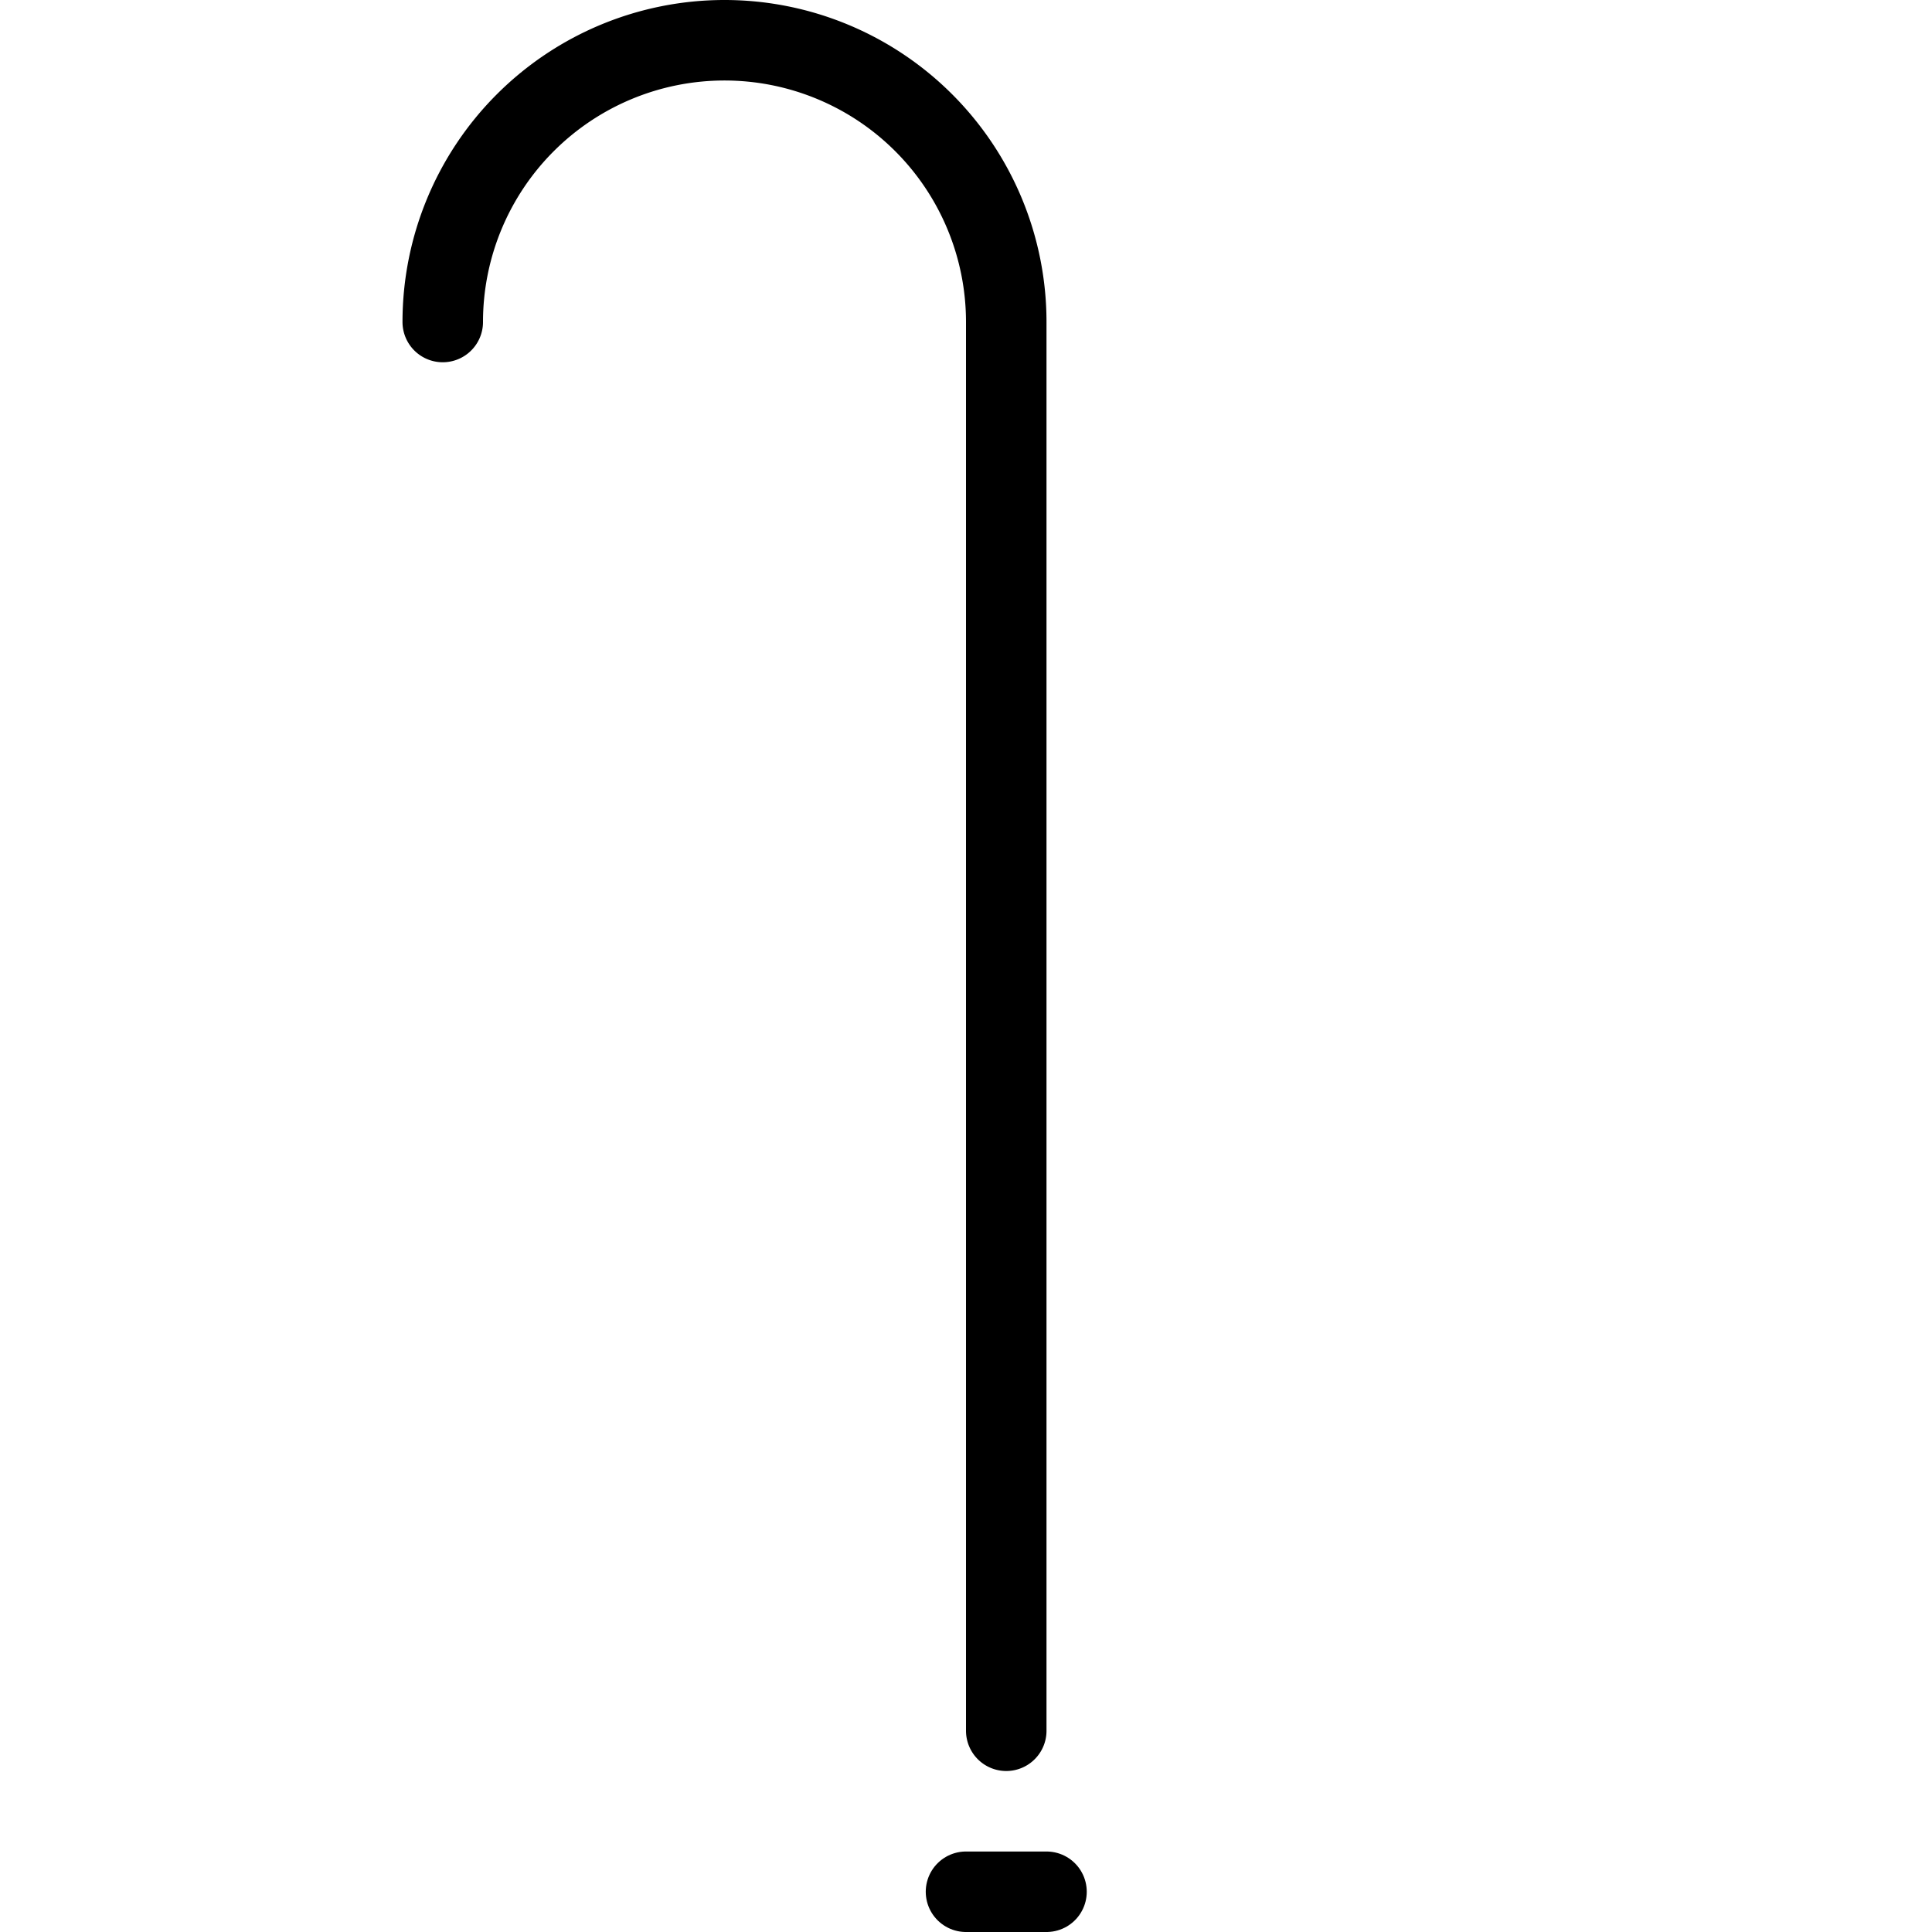 <svg xmlns="http://www.w3.org/2000/svg" viewBox="0 0 144 144"><path d="M33,24a21,21,0,0,1,42,0V129" style="fill:none;stroke:#000;stroke-linecap:round;stroke-linejoin:round;stroke-width:6px"/><line x1="72" y1="141" x2="78" y2="141" style="fill:none;stroke:#000;stroke-linecap:round;stroke-linejoin:round;stroke-width:6px"/><rect width="144" height="144" style="fill:none"/></svg>
